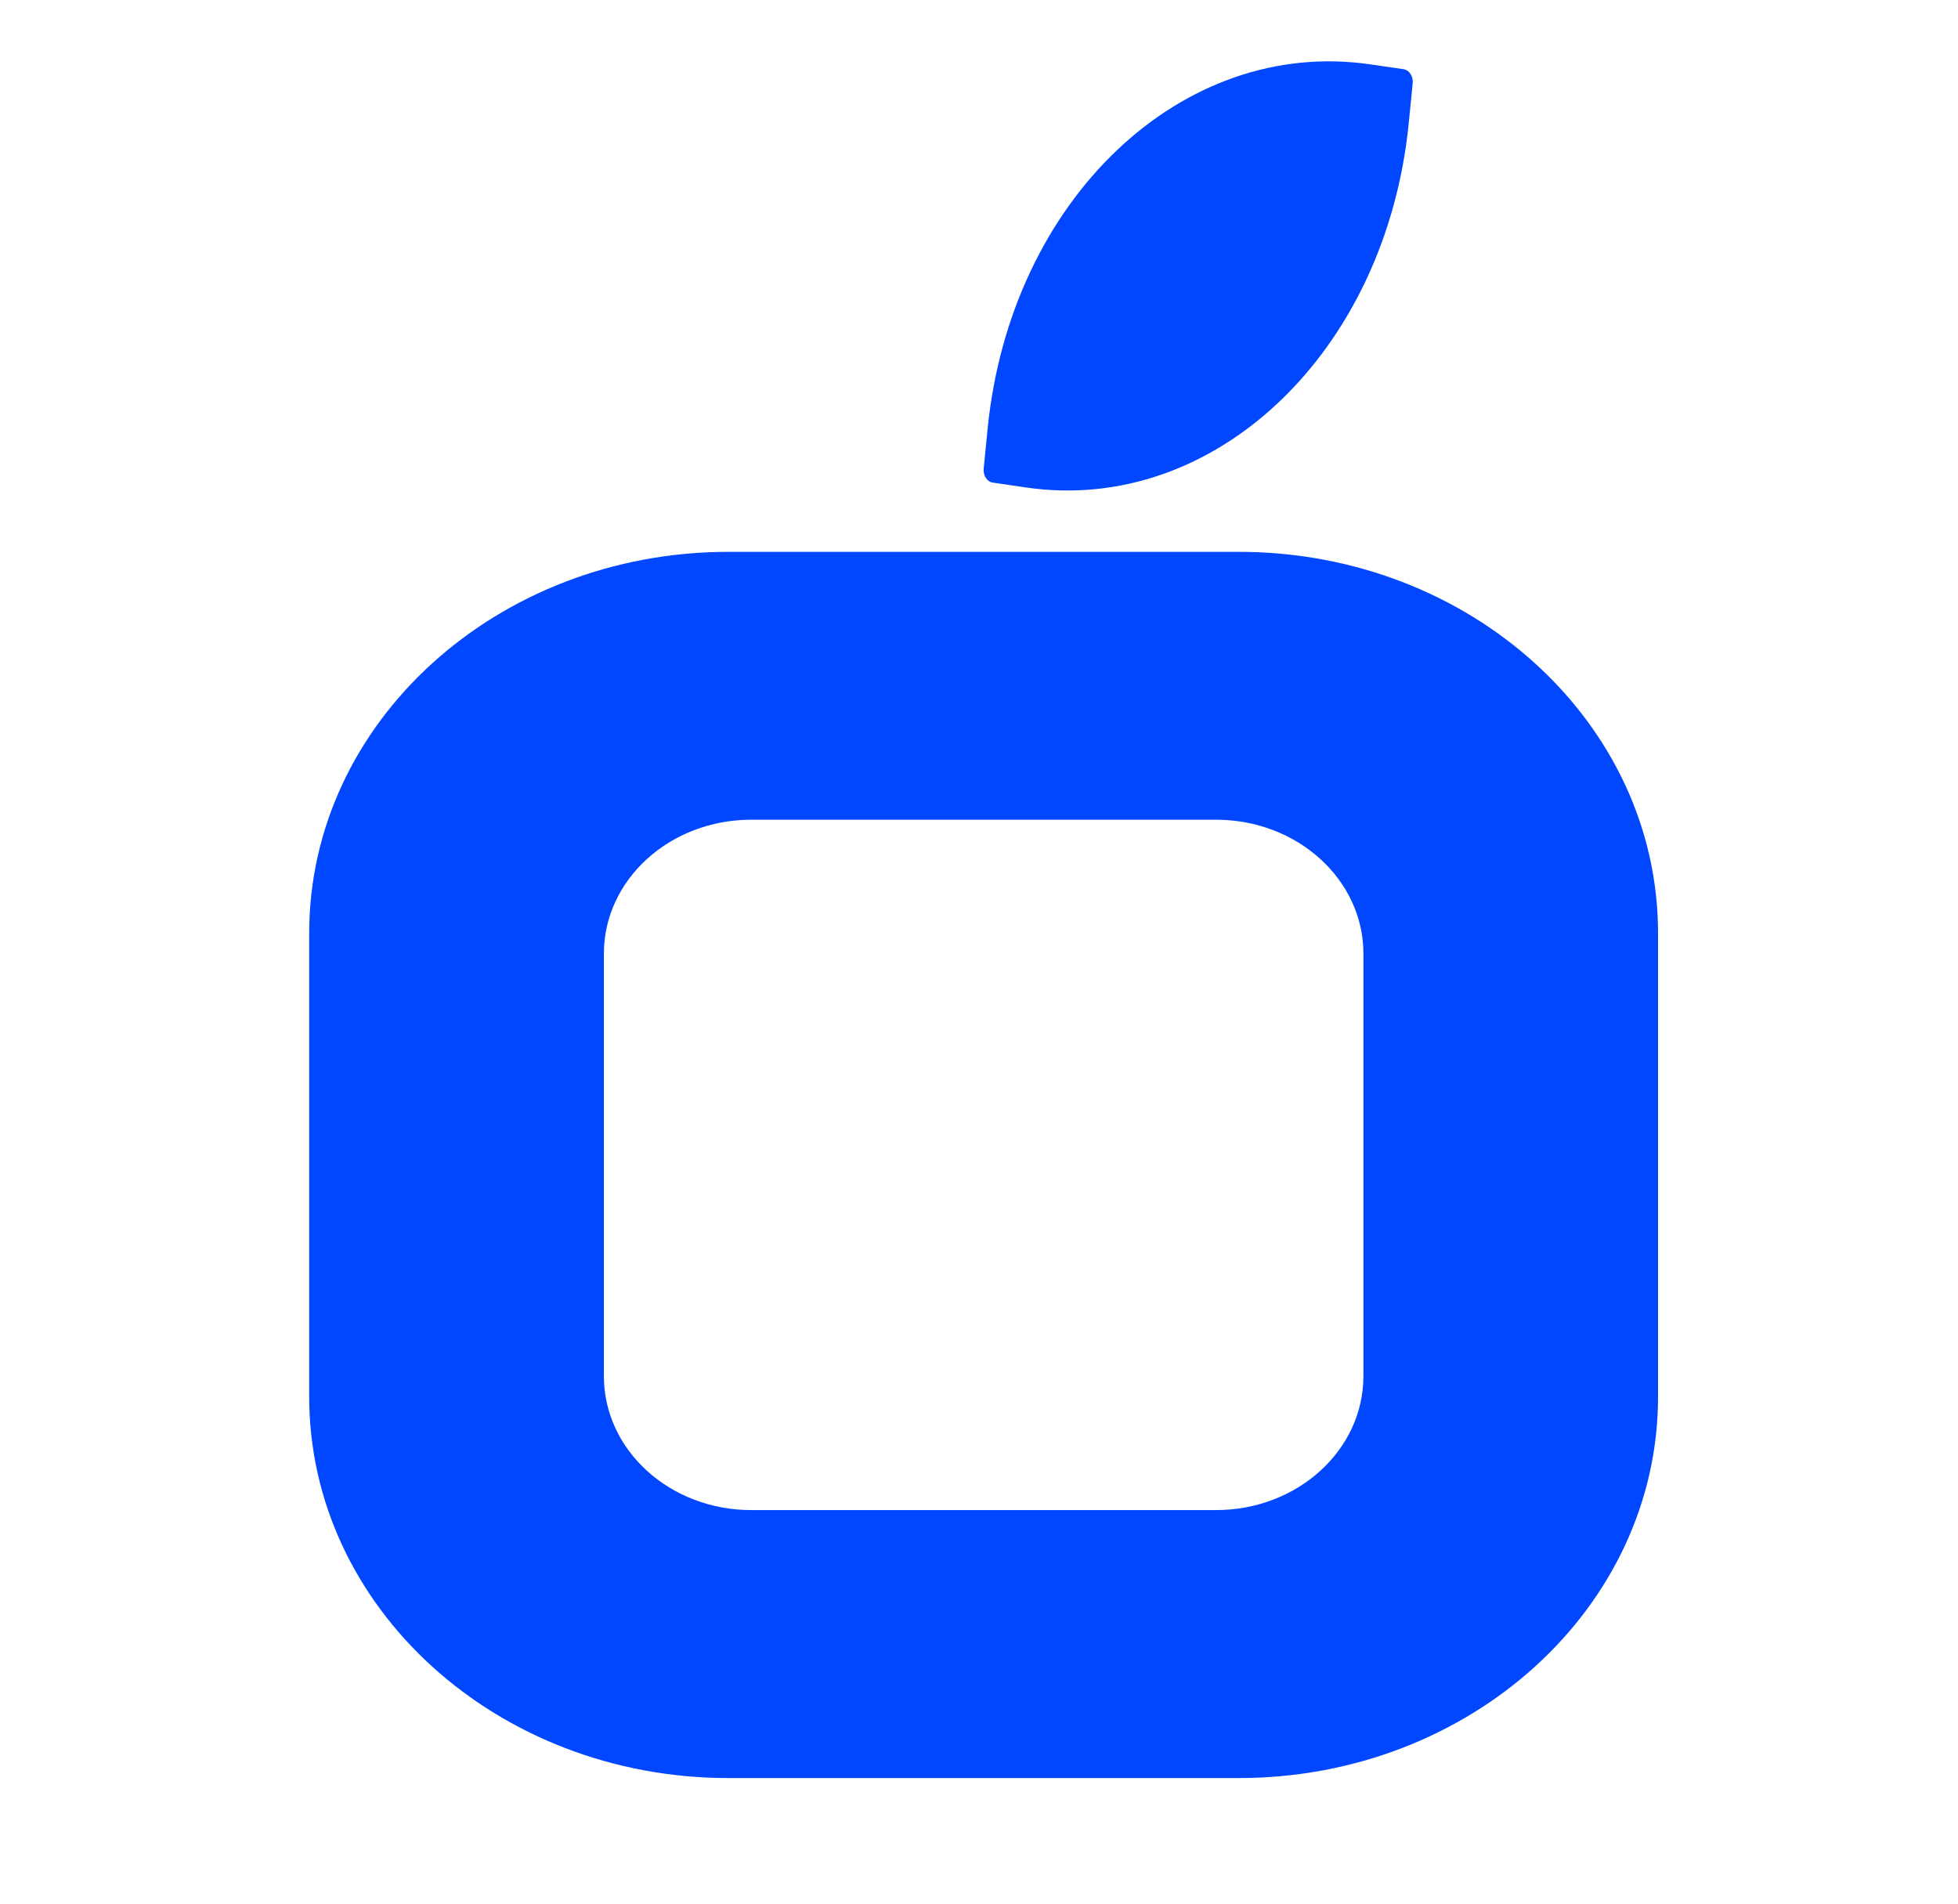 <svg width="36" height="35" viewBox="0 0 36 35" fill="none" xmlns="http://www.w3.org/2000/svg">
<path d="M18.159 7.879C18.578 3.672 21.73 0.675 25.199 1.184L25.806 1.272C25.911 1.288 25.987 1.404 25.974 1.531L25.901 2.267C25.482 6.474 22.329 9.471 18.861 8.962L18.253 8.873C18.149 8.858 18.074 8.742 18.086 8.615L18.159 7.879Z" fill="#0047FF"/>
<path fill-rule="evenodd" clip-rule="evenodd" d="M13.395 10.146C9.136 10.146 5.685 13.285 5.685 17.156V25.681C5.685 29.552 9.136 32.691 13.395 32.691H22.774C27.033 32.691 30.485 29.553 30.485 25.681V17.156C30.485 13.285 27.033 10.146 22.774 10.146H13.395ZM13.813 15.071C12.316 15.071 11.103 16.173 11.103 17.534V25.301C11.103 26.662 12.316 27.764 13.813 27.764H22.358C23.855 27.764 25.068 26.662 25.068 25.301V17.534C25.068 16.173 23.855 15.071 22.358 15.071H13.813Z" fill="#0047FF"/>
</svg>
